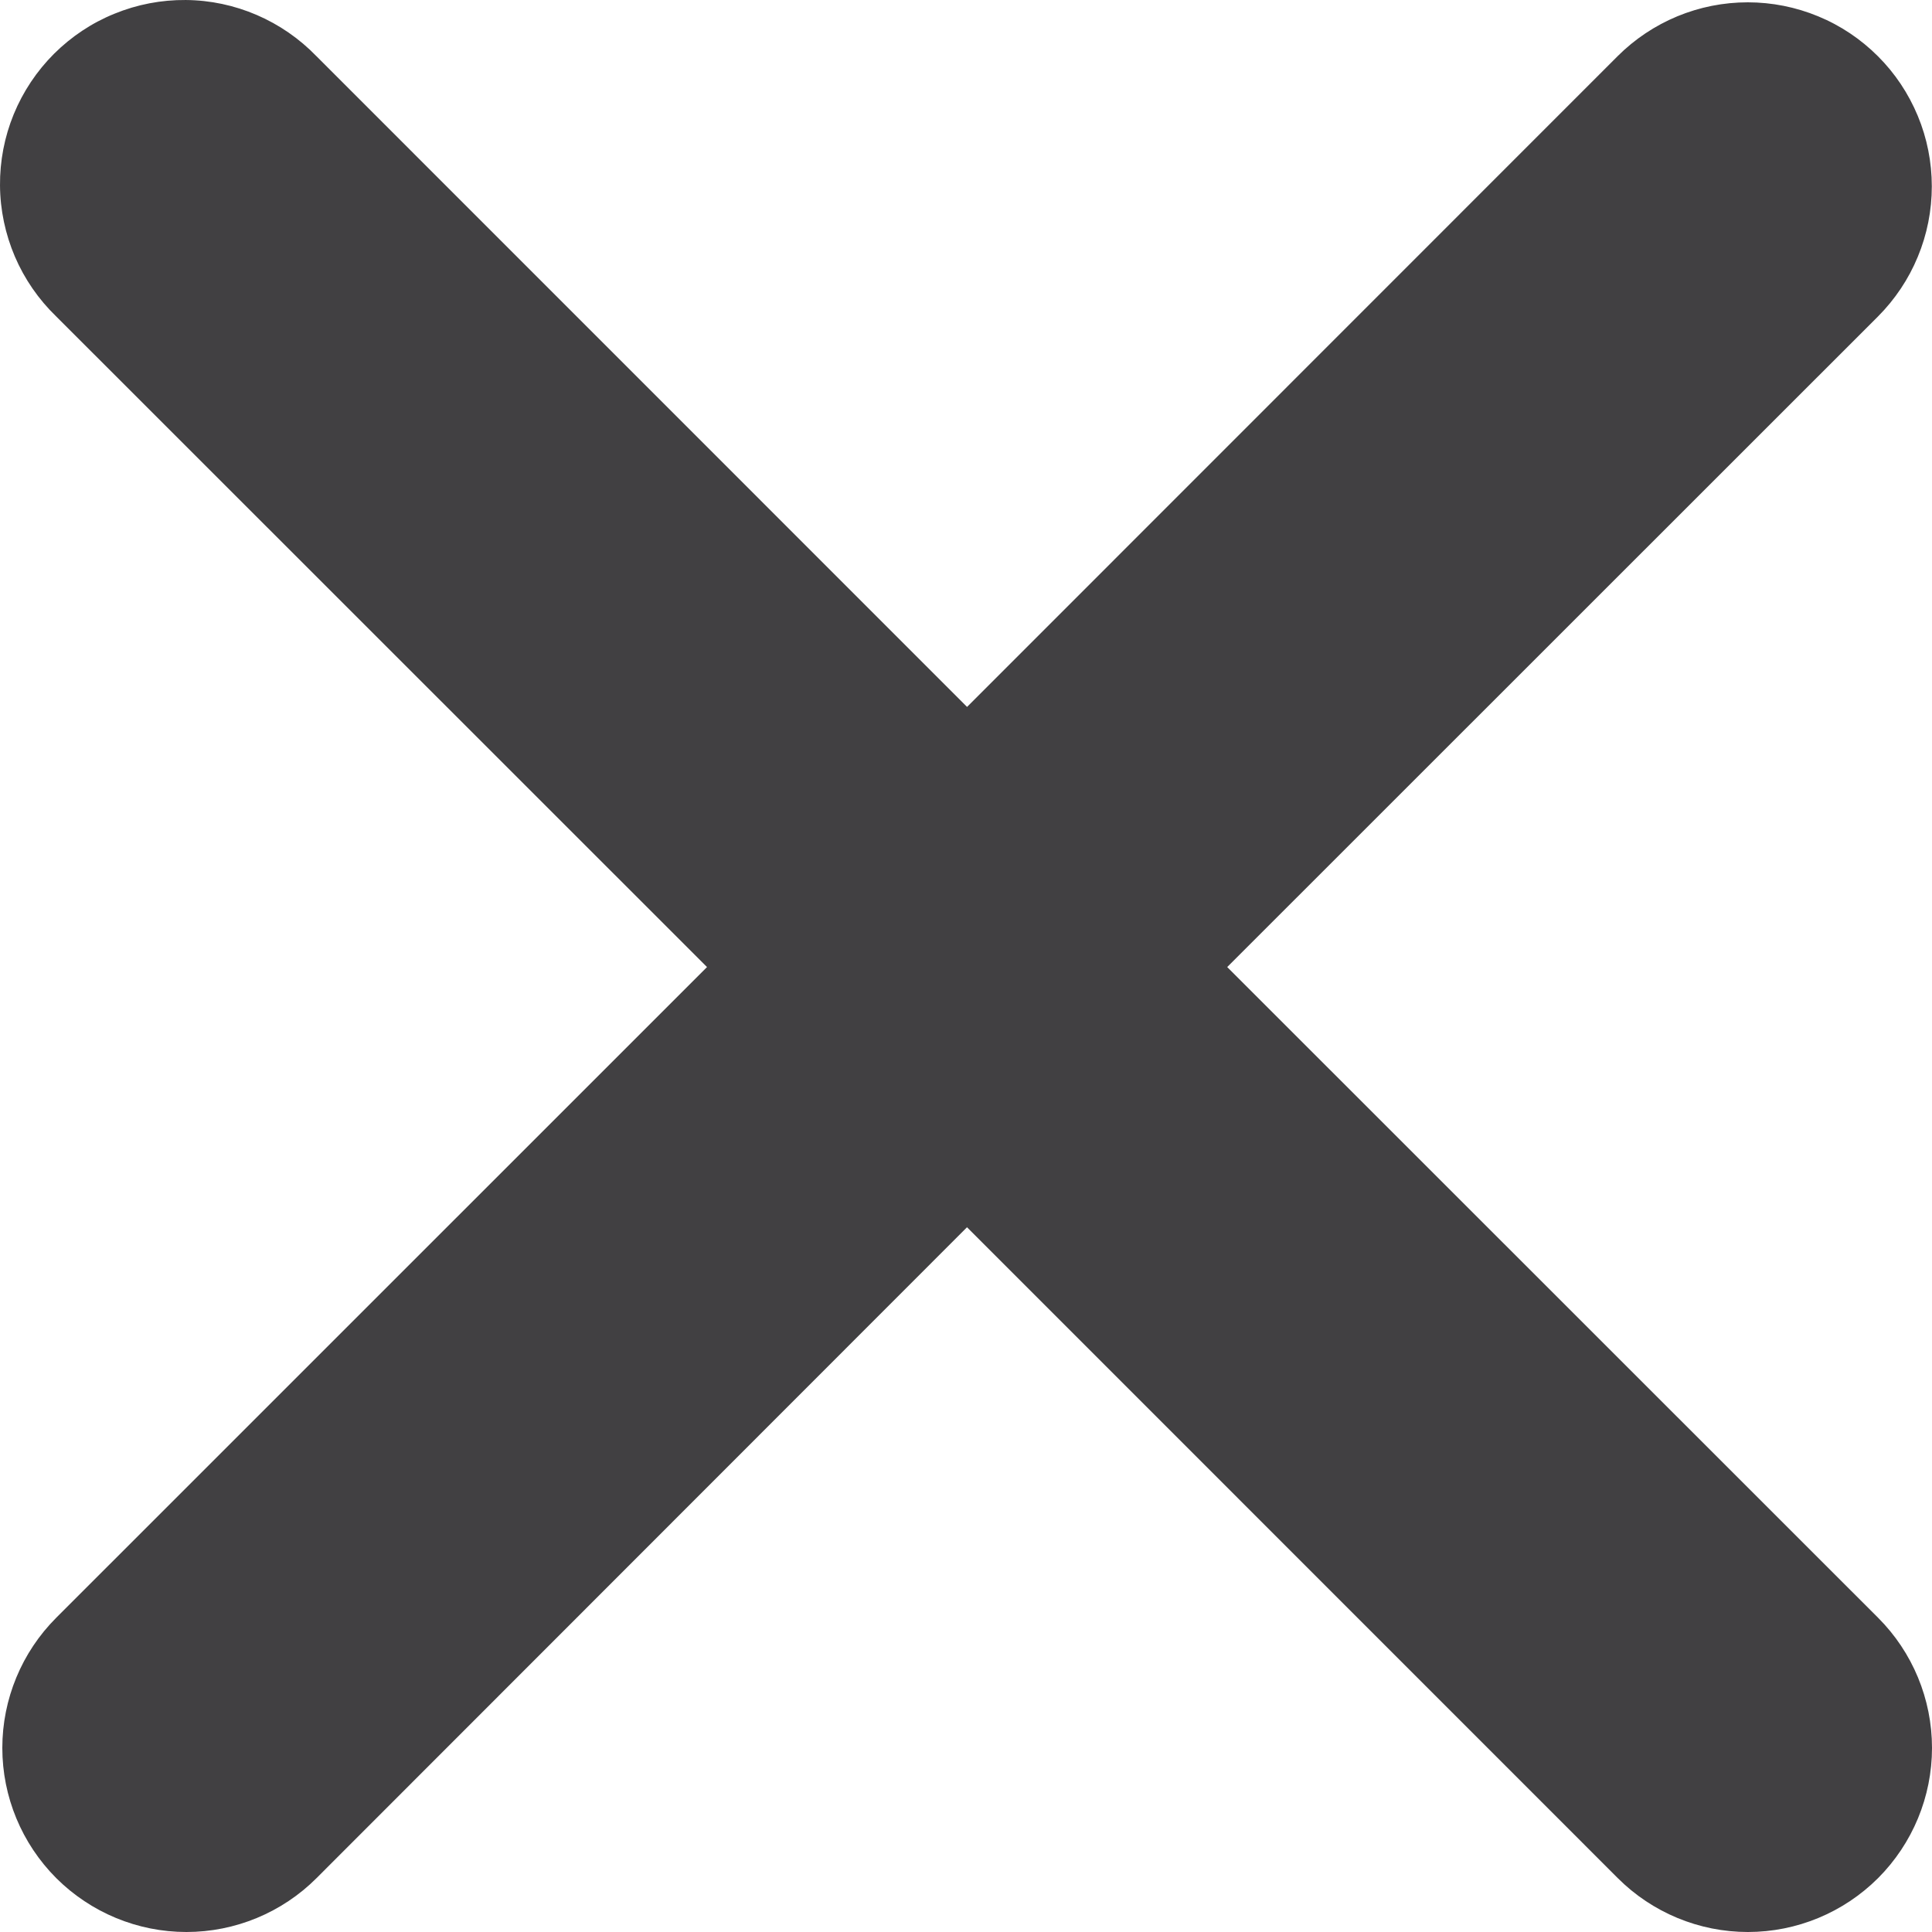 <svg xmlns="http://www.w3.org/2000/svg" width="20" height="20" viewBox="0 0 20 20" fill="none">
    <path fill-rule="evenodd" clip-rule="evenodd" d="M10.011 12.705L16.747 19.442C17.104 19.799 17.589 20 18.094 20C18.6 20 19.084 19.799 19.442 19.442C19.799 19.084 20 18.6 20 18.094C20 17.589 19.799 17.104 19.442 16.747L12.704 10.011L19.441 3.276C19.617 3.099 19.758 2.889 19.853 2.658C19.949 2.427 19.998 2.179 19.998 1.929C19.998 1.679 19.949 1.431 19.853 1.2C19.757 0.969 19.617 0.758 19.44 0.582C19.263 0.405 19.053 0.264 18.822 0.169C18.59 0.073 18.343 0.024 18.093 0.024C17.842 0.024 17.595 0.073 17.363 0.169C17.132 0.265 16.922 0.405 16.745 0.582L10.011 7.318L3.276 0.582C3.1 0.4 2.89 0.255 2.658 0.155C2.426 0.055 2.176 0.002 1.923 7.98934e-05C1.67 -0.002 1.419 0.046 1.185 0.142C0.95 0.237 0.738 0.379 0.559 0.557C0.38 0.736 0.238 0.949 0.142 1.183C0.046 1.417 -0.002 1.668 6.42879e-05 1.921C0.002 2.174 0.055 2.424 0.154 2.656C0.254 2.889 0.399 3.099 0.581 3.275L7.319 10.011L0.582 16.747C0.225 17.104 0.024 17.589 0.024 18.094C0.024 18.6 0.225 19.084 0.582 19.442C0.94 19.799 1.424 20 1.93 20C2.435 20 2.92 19.799 3.277 19.442L10.011 12.704V12.705Z" fill="#414042"/>
  </svg>